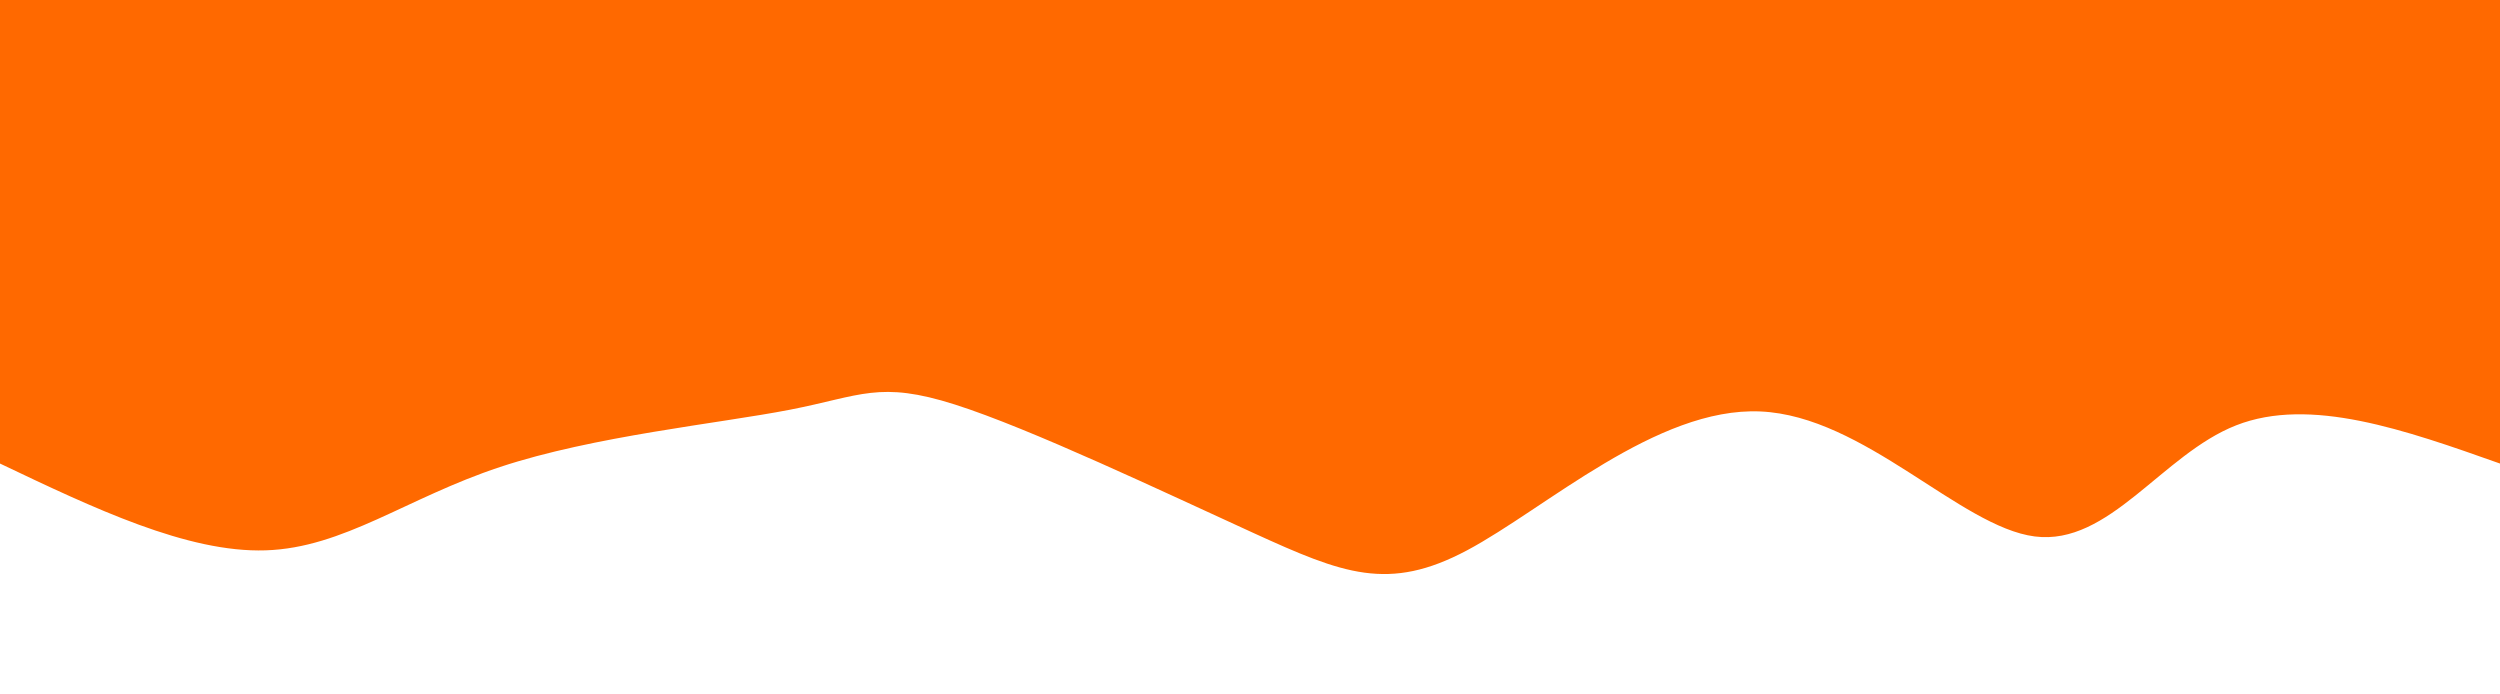 <svg width="100%" height="100%" id="svg" viewBox="0 0 1440 400" xmlns="http://www.w3.org/2000/svg" class="transition duration-300 ease-in-out delay-150"><style>
          .path-0{
            animation:pathAnim-0 4s;
            animation-timing-function: linear;
            animation-iteration-count: infinite;
          }
          @keyframes pathAnim-0{
            0%{
              d: path("M 0,400 C 0,400 0,133 0,133 C 54.703,152.36 109.406,171.721 152,155 C 194.594,138.279 225.08,85.477 268,91 C 310.92,96.523 366.275,160.37 426,163 C 485.725,165.63 549.821,107.044 595,83 C 640.179,58.956 666.44,69.455 718,93 C 769.56,116.545 846.418,153.138 890,167 C 933.582,180.862 943.888,171.994 985,164 C 1026.112,156.006 1098.03,148.886 1152,131 C 1205.97,113.114 1241.991,84.461 1287,83 C 1332.009,81.539 1386.004,107.269 1440,133 C 1440,133 1440,400 1440,400 Z");
            }
            25%{
              d: path("M 0,400 C 0,400 0,133 0,133 C 36.523,150.896 73.046,168.792 118,159 C 162.954,149.208 216.34,111.727 270,114 C 323.66,116.273 377.595,158.3 433,159 C 488.405,159.7 545.282,119.072 589,110 C 632.718,100.928 663.278,123.411 713,141 C 762.722,158.589 831.608,171.282 877,177 C 922.392,182.718 944.291,181.46 983,174 C 1021.709,166.54 1077.229,152.876 1127,144 C 1176.771,135.124 1220.792,131.035 1272,130 C 1323.208,128.965 1381.604,130.982 1440,133 C 1440,133 1440,400 1440,400 Z");
            }
            50%{
              d: path("M 0,400 C 0,400 0,133 0,133 C 50.865,163.982 101.73,194.963 151,182 C 200.27,169.037 247.946,112.129 291,91 C 334.054,69.871 372.486,84.521 426,100 C 479.514,115.479 548.111,131.787 597,122 C 645.889,112.213 675.072,76.33 714,90 C 752.928,103.67 801.602,166.892 853,178 C 904.398,189.108 958.519,148.101 1015,130 C 1071.481,111.899 1130.322,116.704 1174,119 C 1217.678,121.296 1246.194,121.085 1288,123 C 1329.806,124.915 1384.903,128.958 1440,133 C 1440,133 1440,400 1440,400 Z");
            }
            75%{
              d: path("M 0,400 C 0,400 0,133 0,133 C 55.98,162.646 111.96,192.291 157,174 C 202.04,155.709 236.141,89.481 275,87 C 313.859,84.519 357.477,145.785 405,157 C 452.523,168.215 503.953,129.378 552,112 C 600.047,94.622 644.713,98.703 693,94 C 741.287,89.297 793.196,75.809 843,91 C 892.804,106.191 940.504,150.062 985,170 C 1029.496,189.938 1070.787,185.945 1128,173 C 1185.213,160.055 1258.346,138.159 1313,130 C 1367.654,121.841 1403.827,127.421 1440,133 C 1440,133 1440,400 1440,400 Z");
            }
            100%{
              d: path("M 0,400 C 0,400 0,133 0,133 C 54.703,152.36 109.406,171.721 152,155 C 194.594,138.279 225.08,85.477 268,91 C 310.92,96.523 366.275,160.37 426,163 C 485.725,165.63 549.821,107.044 595,83 C 640.179,58.956 666.44,69.455 718,93 C 769.56,116.545 846.418,153.138 890,167 C 933.582,180.862 943.888,171.994 985,164 C 1026.112,156.006 1098.03,148.886 1152,131 C 1205.97,113.114 1241.991,84.461 1287,83 C 1332.009,81.539 1386.004,107.269 1440,133 C 1440,133 1440,400 1440,400 Z");
            }
          }</style><path d="M 0,400 C 0,400 0,133 0,133 C 54.703,152.36 109.406,171.721 152,155 C 194.594,138.279 225.08,85.477 268,91 C 310.92,96.523 366.275,160.37 426,163 C 485.725,165.63 549.821,107.044 595,83 C 640.179,58.956 666.44,69.455 718,93 C 769.56,116.545 846.418,153.138 890,167 C 933.582,180.862 943.888,171.994 985,164 C 1026.112,156.006 1098.03,148.886 1152,131 C 1205.97,113.114 1241.991,84.461 1287,83 C 1332.009,81.539 1386.004,107.269 1440,133 C 1440,133 1440,400 1440,400 Z" stroke="none" stroke-width="0" fill="#ff690088" class="transition-all duration-300 ease-in-out delay-150 path-0" transform="rotate(-180 720 200)"></path><style>
          .path-1{
            animation:pathAnim-1 4s;
            animation-timing-function: linear;
            animation-iteration-count: infinite;
          }
          @keyframes pathAnim-1{
            0%{
              d: path("M 0,400 C 0,400 0,266 0,266 C 60.081,277.699 120.162,289.399 169,292 C 217.838,294.601 255.432,288.105 299,284 C 342.568,279.895 392.108,278.183 444,286 C 495.892,293.817 550.134,311.165 593,300 C 635.866,288.835 667.354,249.158 711,231 C 754.646,212.842 810.449,216.204 859,217 C 907.551,217.796 948.849,216.028 993,228 C 1037.151,239.972 1084.156,265.685 1132,275 C 1179.844,284.315 1228.527,277.233 1280,273 C 1331.473,268.767 1385.737,267.384 1440,266 C 1440,266 1440,400 1440,400 Z");
            }
            25%{
              d: path("M 0,400 C 0,400 0,266 0,266 C 47.6,239.8 95.199,213.599 146,222 C 196.801,230.401 250.803,273.402 298,275 C 345.197,276.598 385.59,236.793 424,227 C 462.41,217.207 498.837,237.427 553,238 C 607.163,238.573 679.062,219.498 735,239 C 790.938,258.502 830.914,316.582 872,315 C 913.086,313.418 955.281,252.174 1008,238 C 1060.719,223.826 1123.963,256.722 1166,276 C 1208.037,295.278 1228.868,300.936 1271,297 C 1313.132,293.064 1376.566,279.532 1440,266 C 1440,266 1440,400 1440,400 Z");
            }
            50%{
              d: path("M 0,400 C 0,400 0,266 0,266 C 58.229,266.184 116.459,266.367 157,258 C 197.541,249.633 220.395,232.714 261,224 C 301.605,215.286 359.962,214.777 409,228 C 458.038,241.223 497.758,268.176 556,260 C 614.242,251.824 691.005,208.517 746,217 C 800.995,225.483 834.222,285.757 877,292 C 919.778,298.243 972.105,250.457 1021,241 C 1069.895,231.543 1115.356,260.415 1162,279 C 1208.644,297.585 1256.47,305.881 1303,302 C 1349.53,298.119 1394.765,282.059 1440,266 C 1440,266 1440,400 1440,400 Z");
            }
            75%{
              d: path("M 0,400 C 0,400 0,266 0,266 C 33.428,285.433 66.856,304.866 124,304 C 181.144,303.134 262.003,281.969 310,270 C 357.997,258.031 373.131,255.259 412,270 C 450.869,284.741 513.473,316.994 565,308 C 616.527,299.006 656.976,248.766 700,228 C 743.024,207.234 788.622,215.944 839,229 C 889.378,242.056 944.534,259.458 992,262 C 1039.466,264.542 1079.241,252.223 1132,248 C 1184.759,243.777 1250.503,247.651 1304,252 C 1357.497,256.349 1398.749,261.175 1440,266 C 1440,266 1440,400 1440,400 Z");
            }
            100%{
              d: path("M 0,400 C 0,400 0,266 0,266 C 60.081,277.699 120.162,289.399 169,292 C 217.838,294.601 255.432,288.105 299,284 C 342.568,279.895 392.108,278.183 444,286 C 495.892,293.817 550.134,311.165 593,300 C 635.866,288.835 667.354,249.158 711,231 C 754.646,212.842 810.449,216.204 859,217 C 907.551,217.796 948.849,216.028 993,228 C 1037.151,239.972 1084.156,265.685 1132,275 C 1179.844,284.315 1228.527,277.233 1280,273 C 1331.473,268.767 1385.737,267.384 1440,266 C 1440,266 1440,400 1440,400 Z");
            }
          }</style><path d="M 0,400 C 0,400 0,266 0,266 C 60.081,277.699 120.162,289.399 169,292 C 217.838,294.601 255.432,288.105 299,284 C 342.568,279.895 392.108,278.183 444,286 C 495.892,293.817 550.134,311.165 593,300 C 635.866,288.835 667.354,249.158 711,231 C 754.646,212.842 810.449,216.204 859,217 C 907.551,217.796 948.849,216.028 993,228 C 1037.151,239.972 1084.156,265.685 1132,275 C 1179.844,284.315 1228.527,277.233 1280,273 C 1331.473,268.767 1385.737,267.384 1440,266 C 1440,266 1440,400 1440,400 Z" stroke="none" stroke-width="0" fill="#ff6900ff" class="transition-all duration-300 ease-in-out delay-150 path-1" transform="rotate(-180 720 200)"></path></svg>